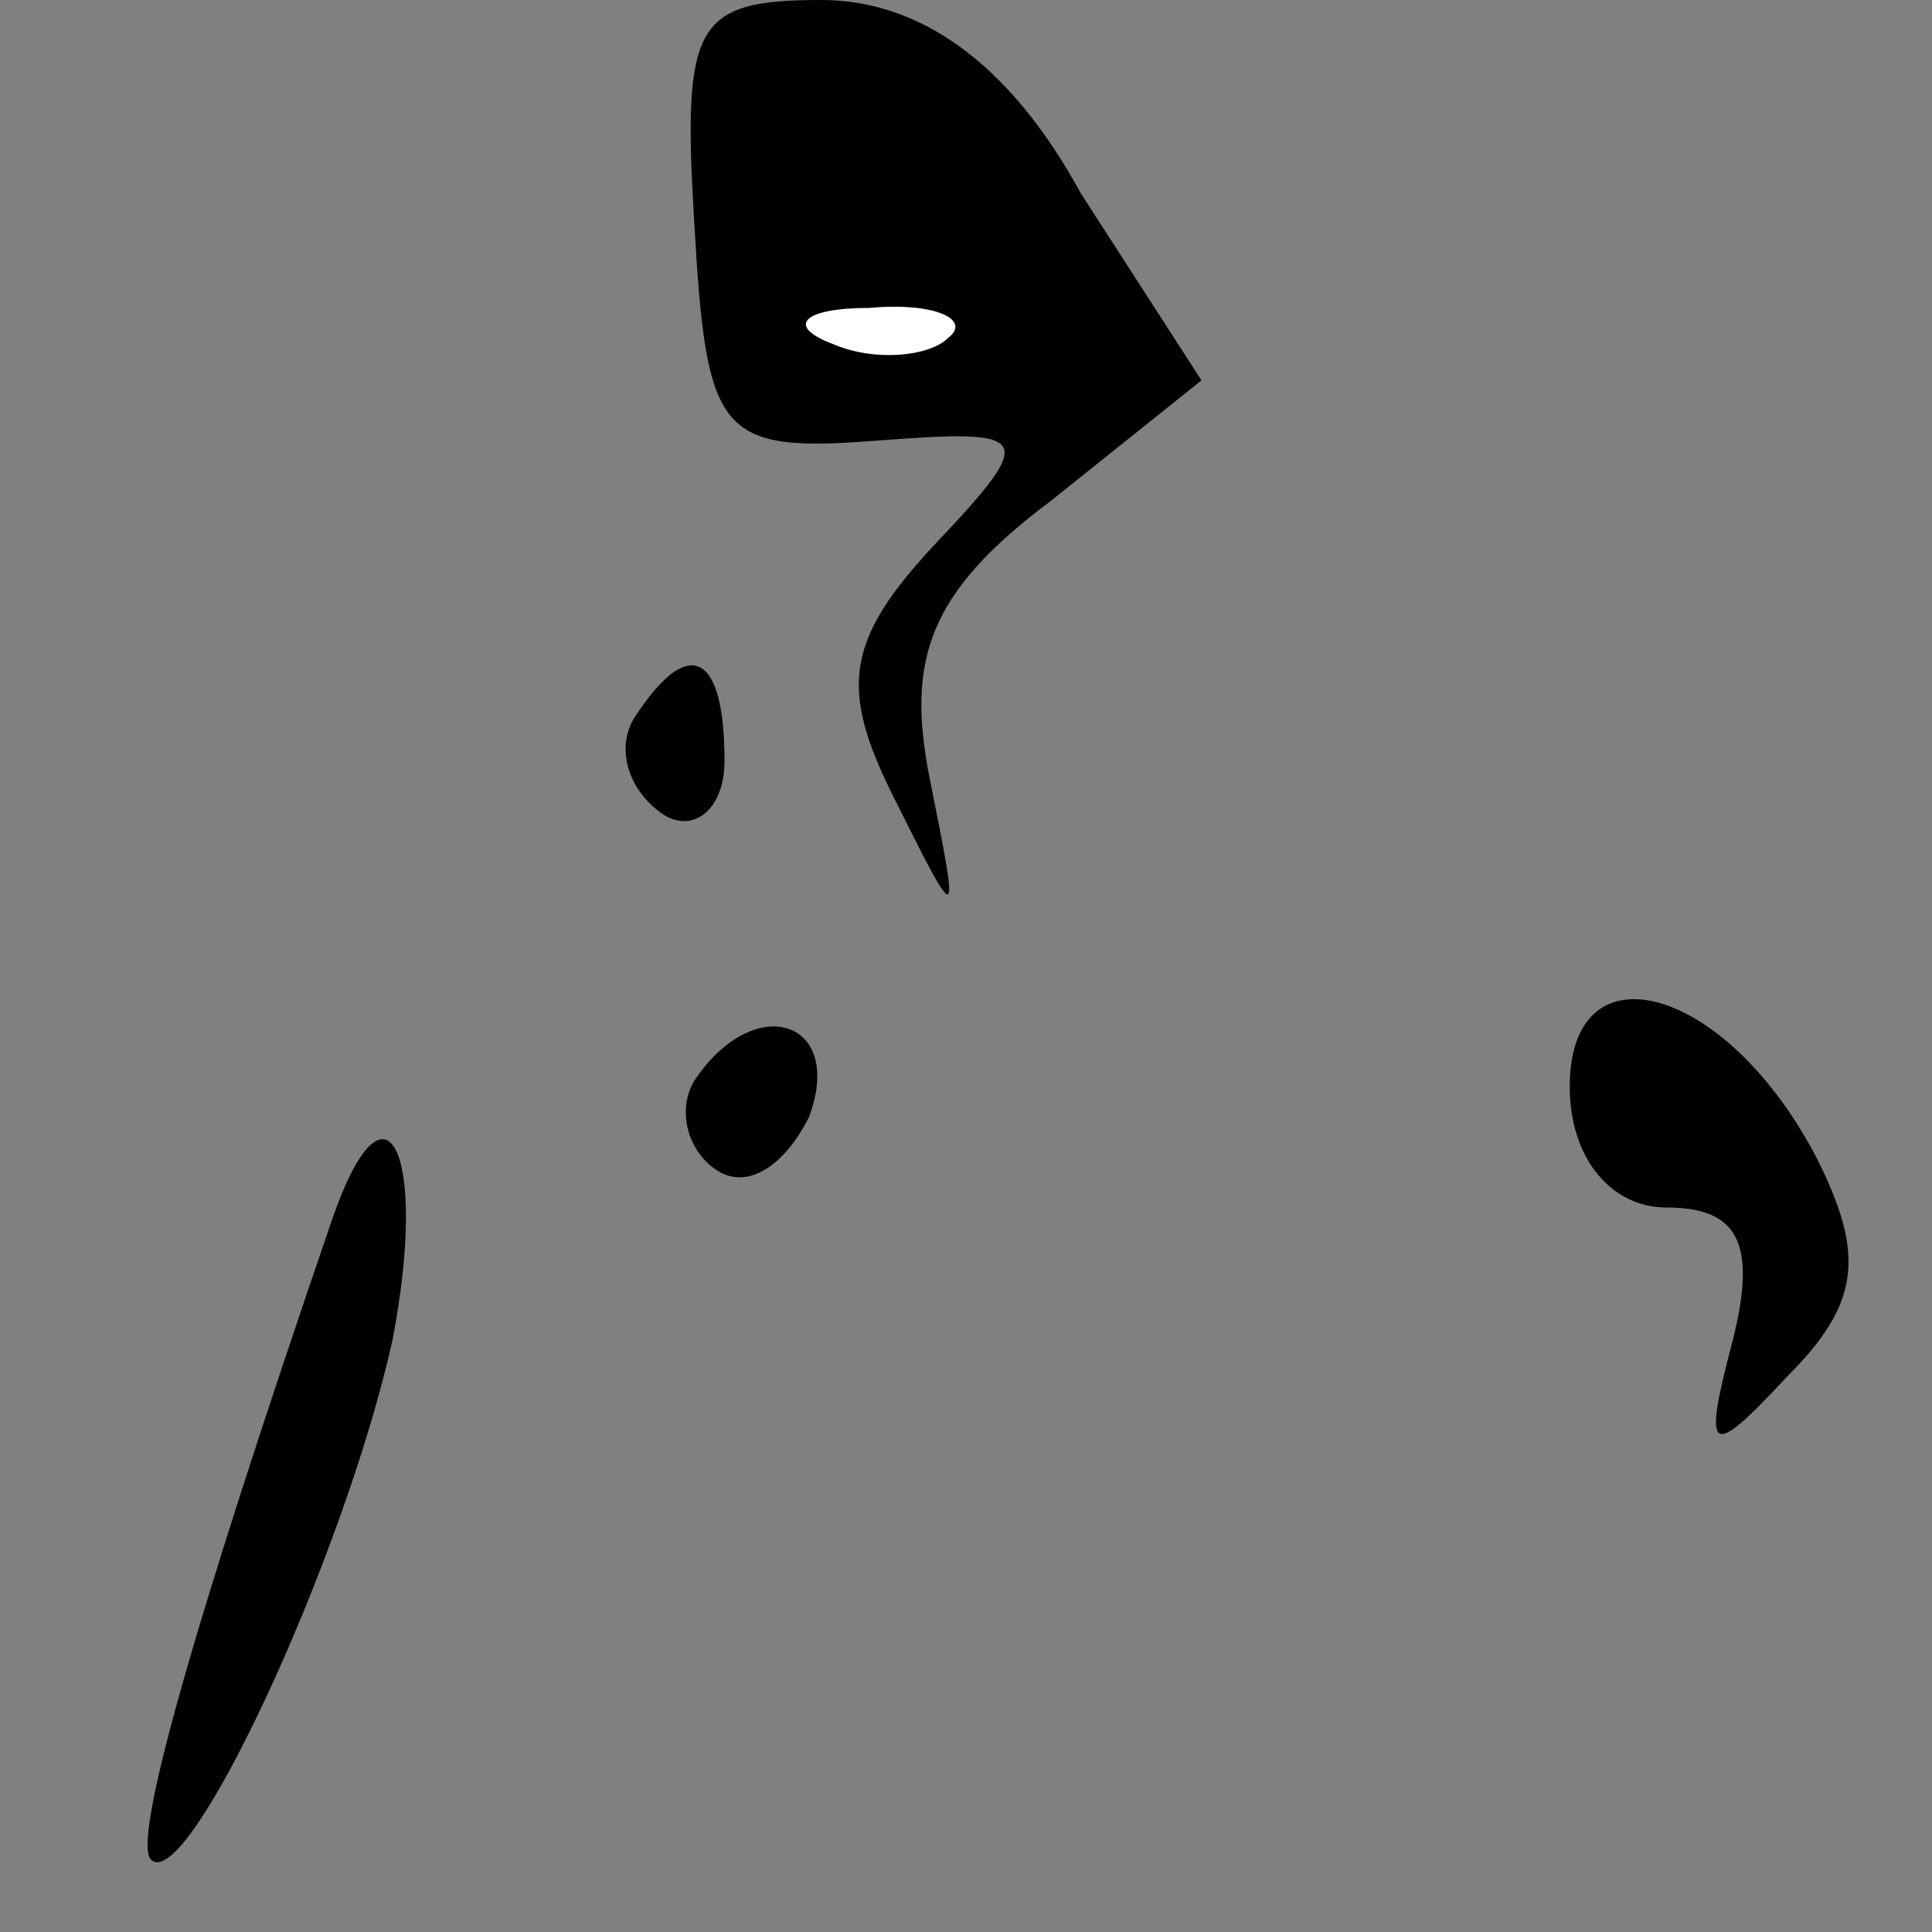 <?xml version="1.0" standalone="no"?>
<!DOCTYPE svg PUBLIC "-//W3C//DTD SVG 20010904//EN"
 "http://www.w3.org/TR/2001/REC-SVG-20010904/DTD/svg10.dtd">
<svg version="1.0" xmlns="http://www.w3.org/2000/svg"
 width="32pt" height="32pt" viewBox="0 0 32 32"
 preserveAspectRatio="xMidYMid meet">
<rect x="0" y="0" width="32" height="32" fill="#808080" stroke="none"/>
<g transform="translate(0,32) scale(0.1,-0.1)"
fill="#000000" stroke="none">
<path fill="#000000" stroke="none" d="M115 283 c2 -35 4 -38 30 -36 26 2 27
1 10 -17 -15 -16 -16 -24 -7 -42 11 -22 11 -22 6 3 -4 20 0 31 20 46 l25 20
-20 31 c-12 22 -27 32 -43 32 -21 0 -23 -4 -21 -37z"/>
<path fill="#ffffff" stroke="none" d="M157 264 c-3 -3 -12 -4 -19 -1 -8 3 -5
6 6 6 11 1 17 -2 13 -5z"/>
<path fill="#000000" stroke="none" d="M105 201 c-3 -5 -1 -12 5 -16 5 -3 10
1 10 9 0 18 -6 21 -15 7z"/>
<path fill="#000000" stroke="none" d="M260 140 c0 -12 7 -20 16 -20 12 0 15
-6 11 -22 -5 -19 -4 -20 9 -6 12 12 13 20 5 36 -15 29 -41 36 -41 12z"/>
<path fill="#000000" stroke="none" d="M115 141 c-3 -5 -1 -12 4 -15 5 -3 11
1 15 9 6 16 -9 21 -19 6z"/>
<path fill="#000000" stroke="none" d="M55 118 c-24 -70 -33 -103 -30 -106 6
-6 32 50 40 86 6 31 -1 46 -10 20z"/>
</g>
</svg>
